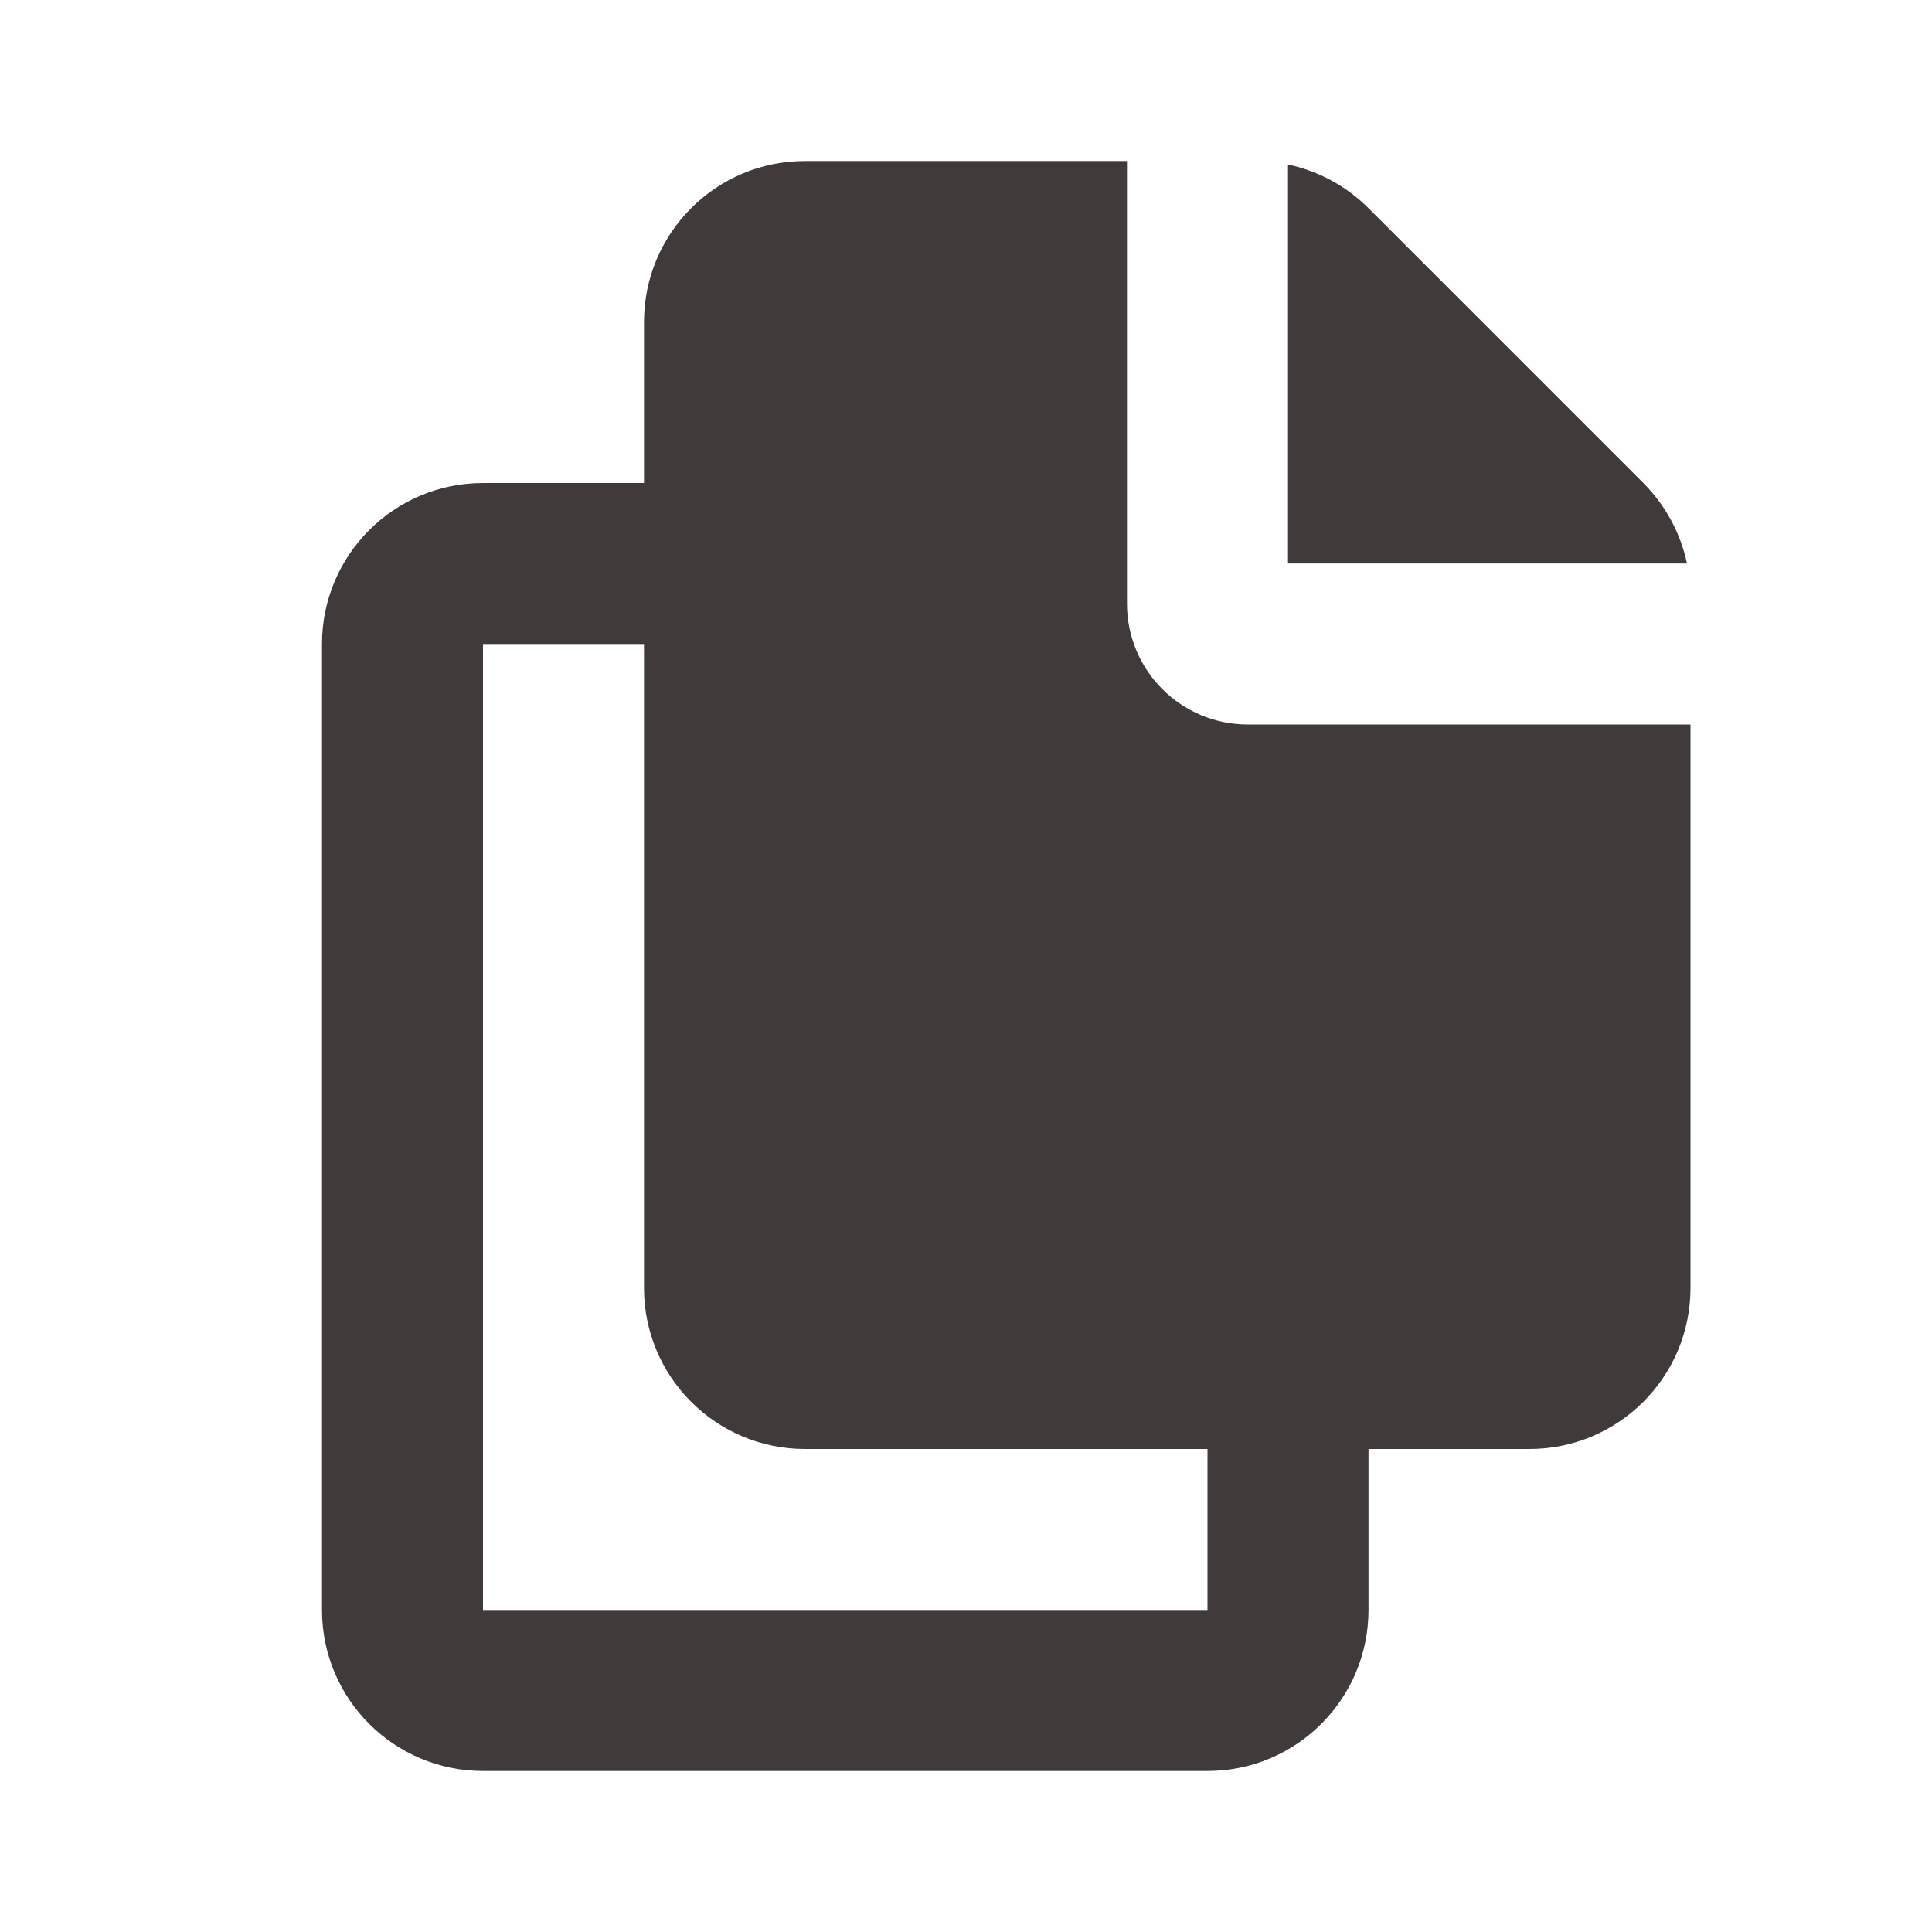 <svg width="800" height="800" viewBox="0 0 800 800" fill="none" xmlns="http://www.w3.org/2000/svg">
<g clip-path="url(#clip0_43_30)">
<path fill-rule="evenodd" clip-rule="evenodd" d="M466.667 66.666V250C466.667 277.614 489.053 300 516.667 300H700V533.333C700 570.153 670.153 600 633.333 600H566.667V666.666C566.667 703.486 536.82 733.333 500 733.333H200C163.181 733.333 133.333 703.486 133.333 666.666V266.666C133.333 229.847 163.181 200 200 200H266.667V133.333C266.667 96.514 296.514 66.666 333.333 66.666H466.667ZM266.667 266.666H200V666.666H500V600H333.333C296.514 600 266.667 570.153 266.667 533.333V266.666ZM533.333 68.112C545.863 70.765 557.47 76.997 566.667 86.193L680.473 200C689.67 209.196 695.903 220.802 698.553 233.333H533.333V68.112Z" fill="#403A3A"/>
</g>
<defs>
<clipPath id="clip0_43_30">
<rect width="800" height="800" fill="white"/>
</clipPath>
</defs>
</svg>
